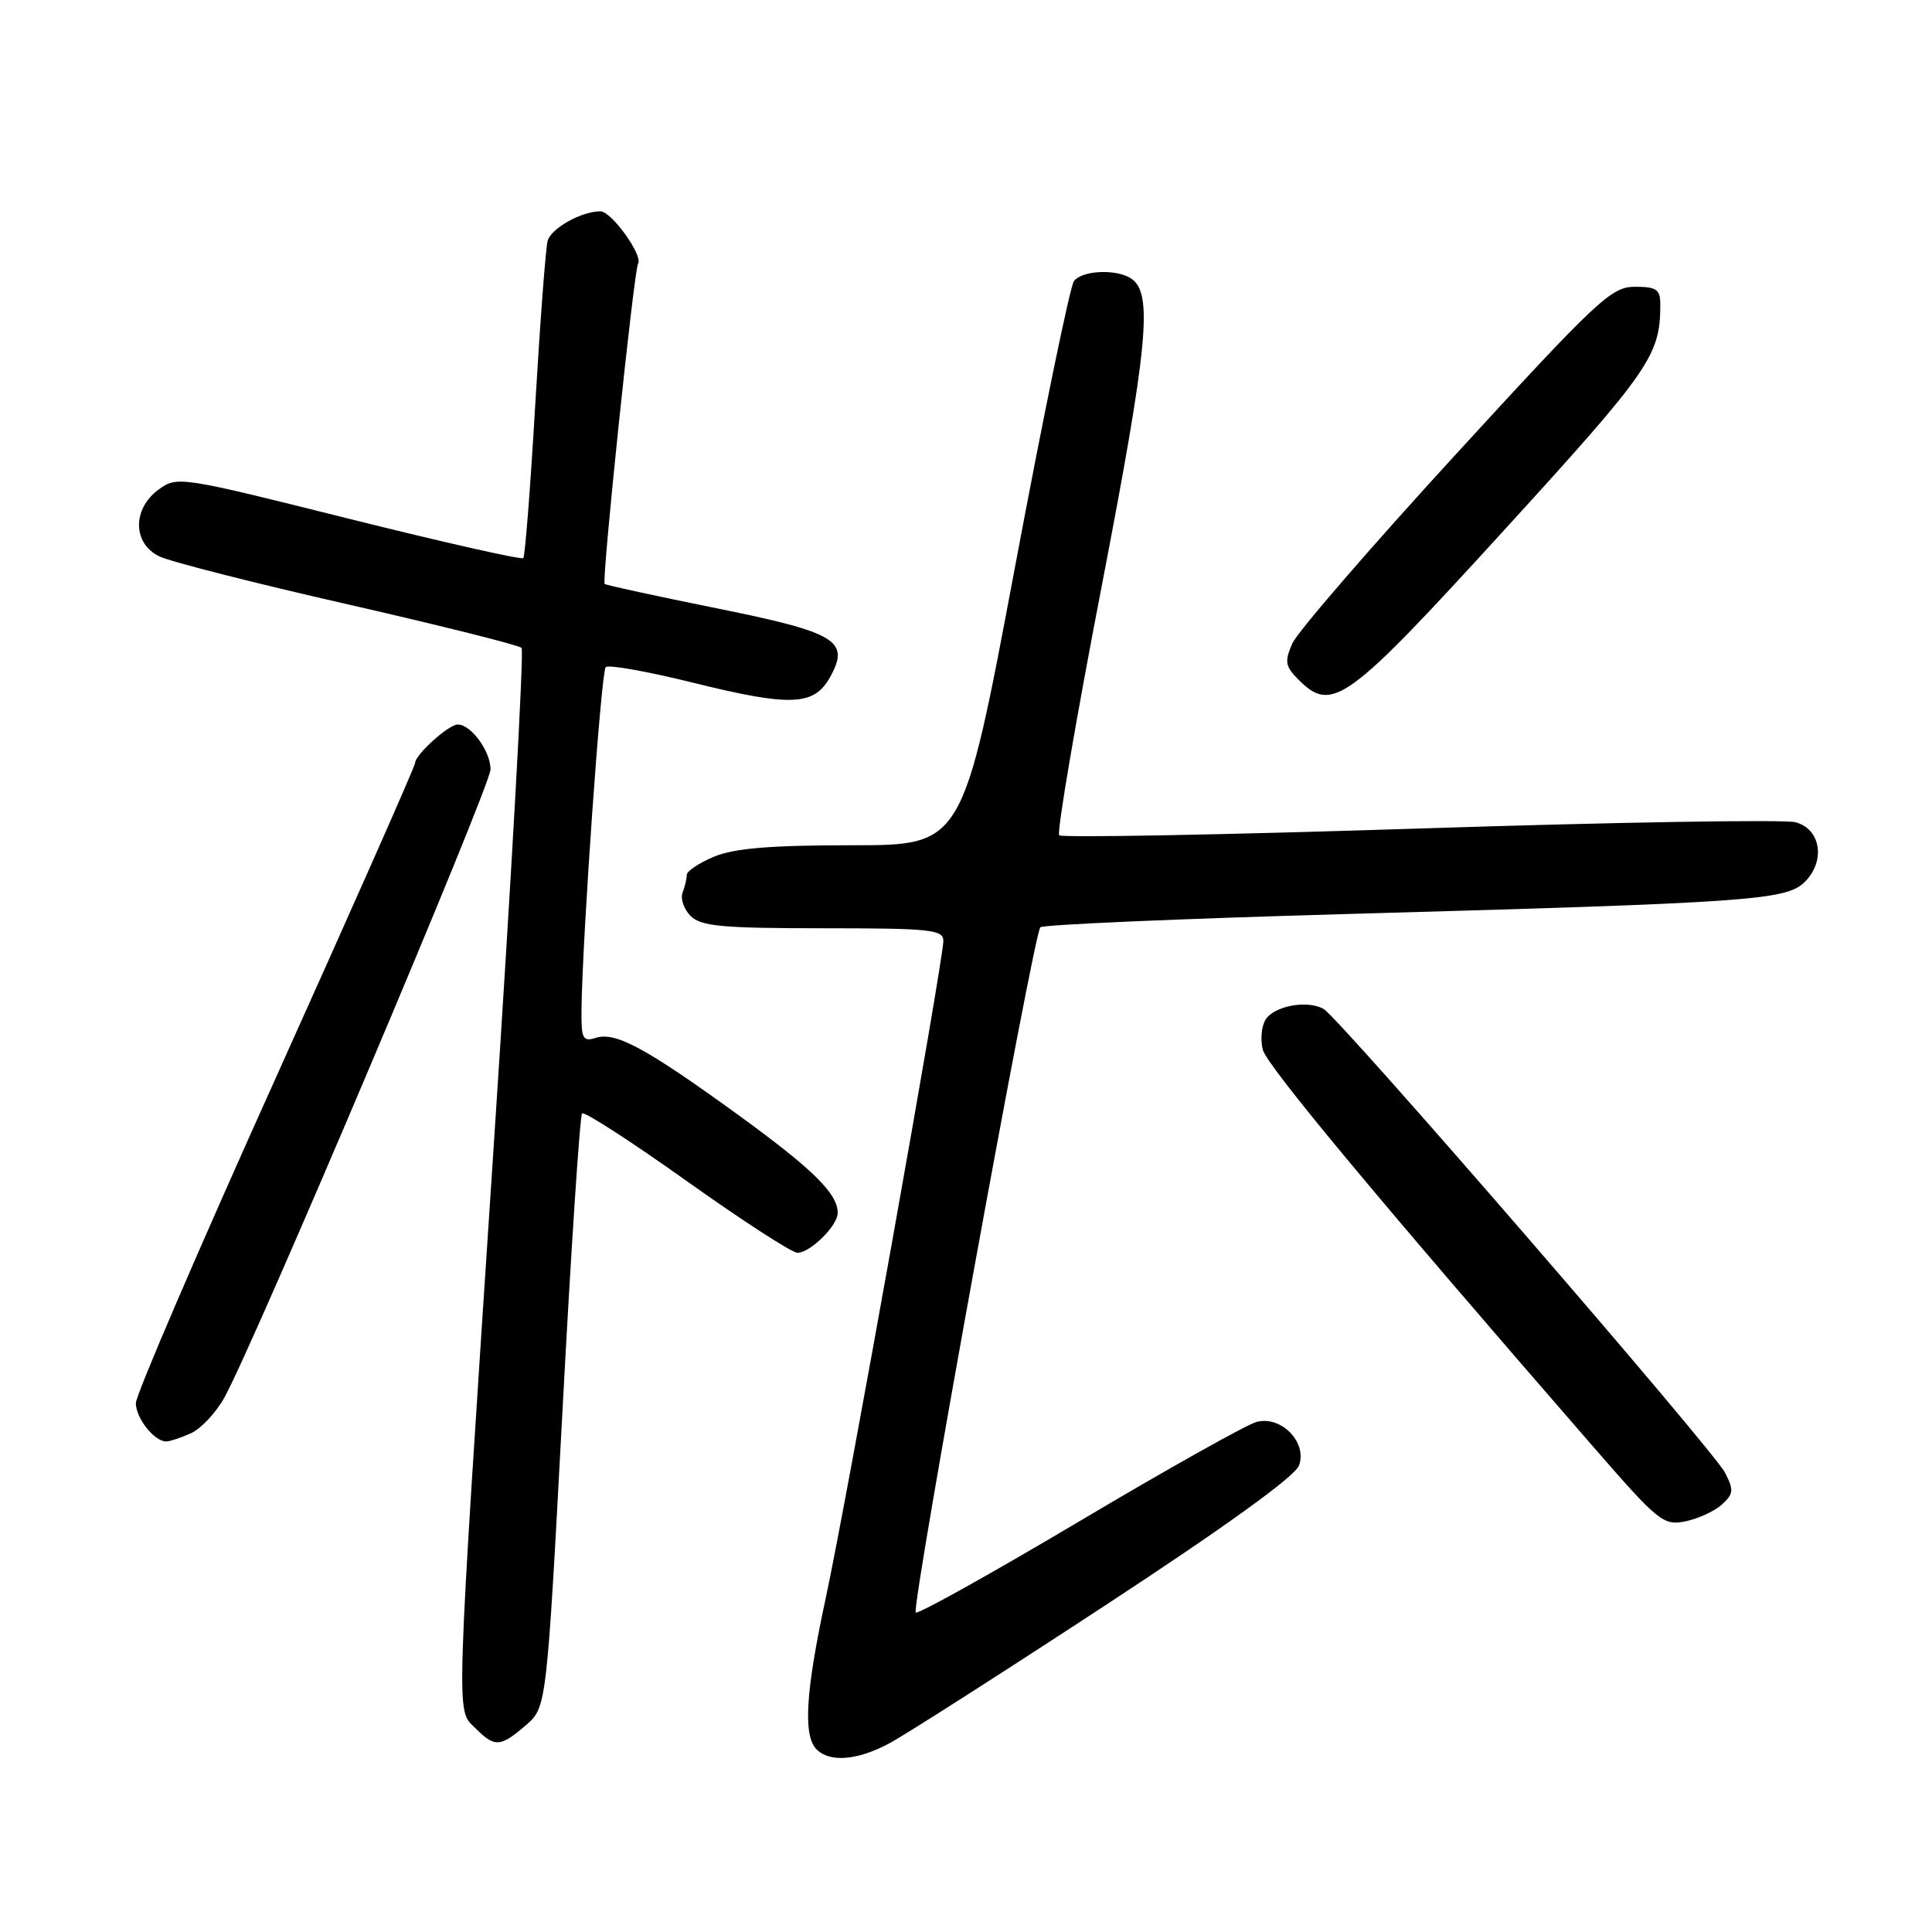 <?xml version="1.0" encoding="UTF-8" standalone="no"?>
<!DOCTYPE svg PUBLIC "-//W3C//DTD SVG 1.1//EN" "http://www.w3.org/Graphics/SVG/1.1/DTD/svg11.dtd" >
<svg xmlns="http://www.w3.org/2000/svg" xmlns:xlink="http://www.w3.org/1999/xlink" version="1.1" viewBox="0 0 256 256">
 <g >
 <path fill="currentColor"
d=" M 117.79 231.03 C 119.83 229.95 132.70 221.73 146.39 212.76 C 162.27 202.36 171.59 195.64 172.12 194.20 C 173.25 191.15 169.81 187.58 166.54 188.40 C 165.27 188.72 154.70 194.64 143.04 201.57 C 131.37 208.50 121.61 213.94 121.34 213.67 C 120.72 213.06 136.96 123.73 137.85 122.87 C 138.21 122.52 156.50 121.73 178.50 121.11 C 232.20 119.61 236.71 119.29 239.16 116.84 C 241.93 114.07 241.26 109.83 237.91 108.95 C 236.49 108.57 214.09 108.94 188.15 109.78 C 162.20 110.62 140.69 111.02 140.35 110.68 C 140.01 110.34 142.53 95.53 145.96 77.78 C 152.17 45.56 152.82 38.77 149.83 36.87 C 147.83 35.61 143.37 35.83 142.30 37.25 C 141.79 37.94 138.26 55.04 134.47 75.25 C 127.57 112.00 127.57 112.00 112.91 112.00 C 102.08 112.00 97.30 112.40 94.62 113.51 C 92.63 114.35 91.00 115.43 91.00 115.93 C 91.00 116.43 90.75 117.49 90.44 118.29 C 90.14 119.09 90.62 120.48 91.51 121.37 C 92.88 122.74 95.69 123.00 109.07 123.00 C 123.30 123.00 125.00 123.18 125.00 124.67 C 125.00 127.25 112.15 199.07 109.42 211.73 C 106.74 224.16 106.39 229.99 108.20 231.80 C 109.96 233.56 113.57 233.27 117.79 231.03 Z  M 69.66 228.62 C 72.43 226.23 72.43 226.23 74.52 187.15 C 75.66 165.65 76.84 147.83 77.13 147.53 C 77.42 147.24 83.67 151.28 91.00 156.50 C 98.34 161.73 104.94 166.00 105.67 166.00 C 107.37 166.00 111.00 162.40 111.00 160.72 C 111.00 158.15 107.73 154.93 97.73 147.67 C 85.56 138.85 81.56 136.69 78.95 137.52 C 77.22 138.07 77.01 137.65 77.05 133.82 C 77.17 124.12 79.65 89.01 80.26 88.40 C 80.62 88.04 85.82 88.97 91.82 90.46 C 104.75 93.66 107.85 93.54 109.97 89.76 C 112.68 84.90 110.93 83.83 94.90 80.59 C 86.98 78.99 80.33 77.54 80.12 77.38 C 79.70 77.05 84.00 35.82 84.55 34.93 C 85.22 33.84 81.02 28.00 79.56 28.00 C 77.05 28.00 73.06 30.23 72.57 31.90 C 72.31 32.78 71.58 42.50 70.93 53.50 C 70.29 64.50 69.57 73.70 69.34 73.95 C 69.11 74.20 58.71 71.85 46.21 68.73 C 23.80 63.12 23.47 63.07 21.00 64.88 C 17.51 67.45 17.57 72.03 21.13 73.73 C 22.57 74.43 33.82 77.29 46.13 80.09 C 58.43 82.90 68.78 85.49 69.11 85.85 C 69.45 86.21 67.79 115.97 65.41 152.00 C 60.30 229.58 60.40 226.40 63.00 229.00 C 65.56 231.56 66.29 231.52 69.66 228.62 Z  M 228.15 199.37 C 229.71 197.95 229.76 197.44 228.57 195.13 C 226.97 192.05 177.49 134.88 175.38 133.69 C 173.24 132.47 168.84 133.28 167.70 135.10 C 167.15 135.97 166.99 137.77 167.33 139.10 C 167.88 141.22 182.65 158.97 211.24 191.85 C 219.73 201.61 220.41 202.17 223.30 201.59 C 224.99 201.25 227.17 200.25 228.15 199.37 Z  M 25.33 189.90 C 26.66 189.29 28.65 187.15 29.75 185.15 C 33.82 177.76 65.00 104.14 65.00 101.94 C 65.00 99.54 62.41 96.00 60.66 96.00 C 59.44 96.00 55.00 100.01 55.00 101.11 C 55.00 101.52 46.67 120.34 36.50 142.92 C 26.32 165.50 18.00 184.85 18.00 185.92 C 18.00 187.91 20.45 191.00 22.02 191.00 C 22.51 191.00 24.00 190.50 25.33 189.90 Z  M 199.34 70.21 C 218.64 49.06 220.00 47.10 220.00 40.37 C 220.00 38.34 219.51 38.00 216.63 38.00 C 213.51 38.00 211.71 39.69 192.86 60.25 C 181.64 72.49 171.91 83.74 171.24 85.26 C 170.19 87.67 170.29 88.29 172.07 90.07 C 176.52 94.52 178.45 93.11 199.34 70.21 Z "/>
</g>
</svg>